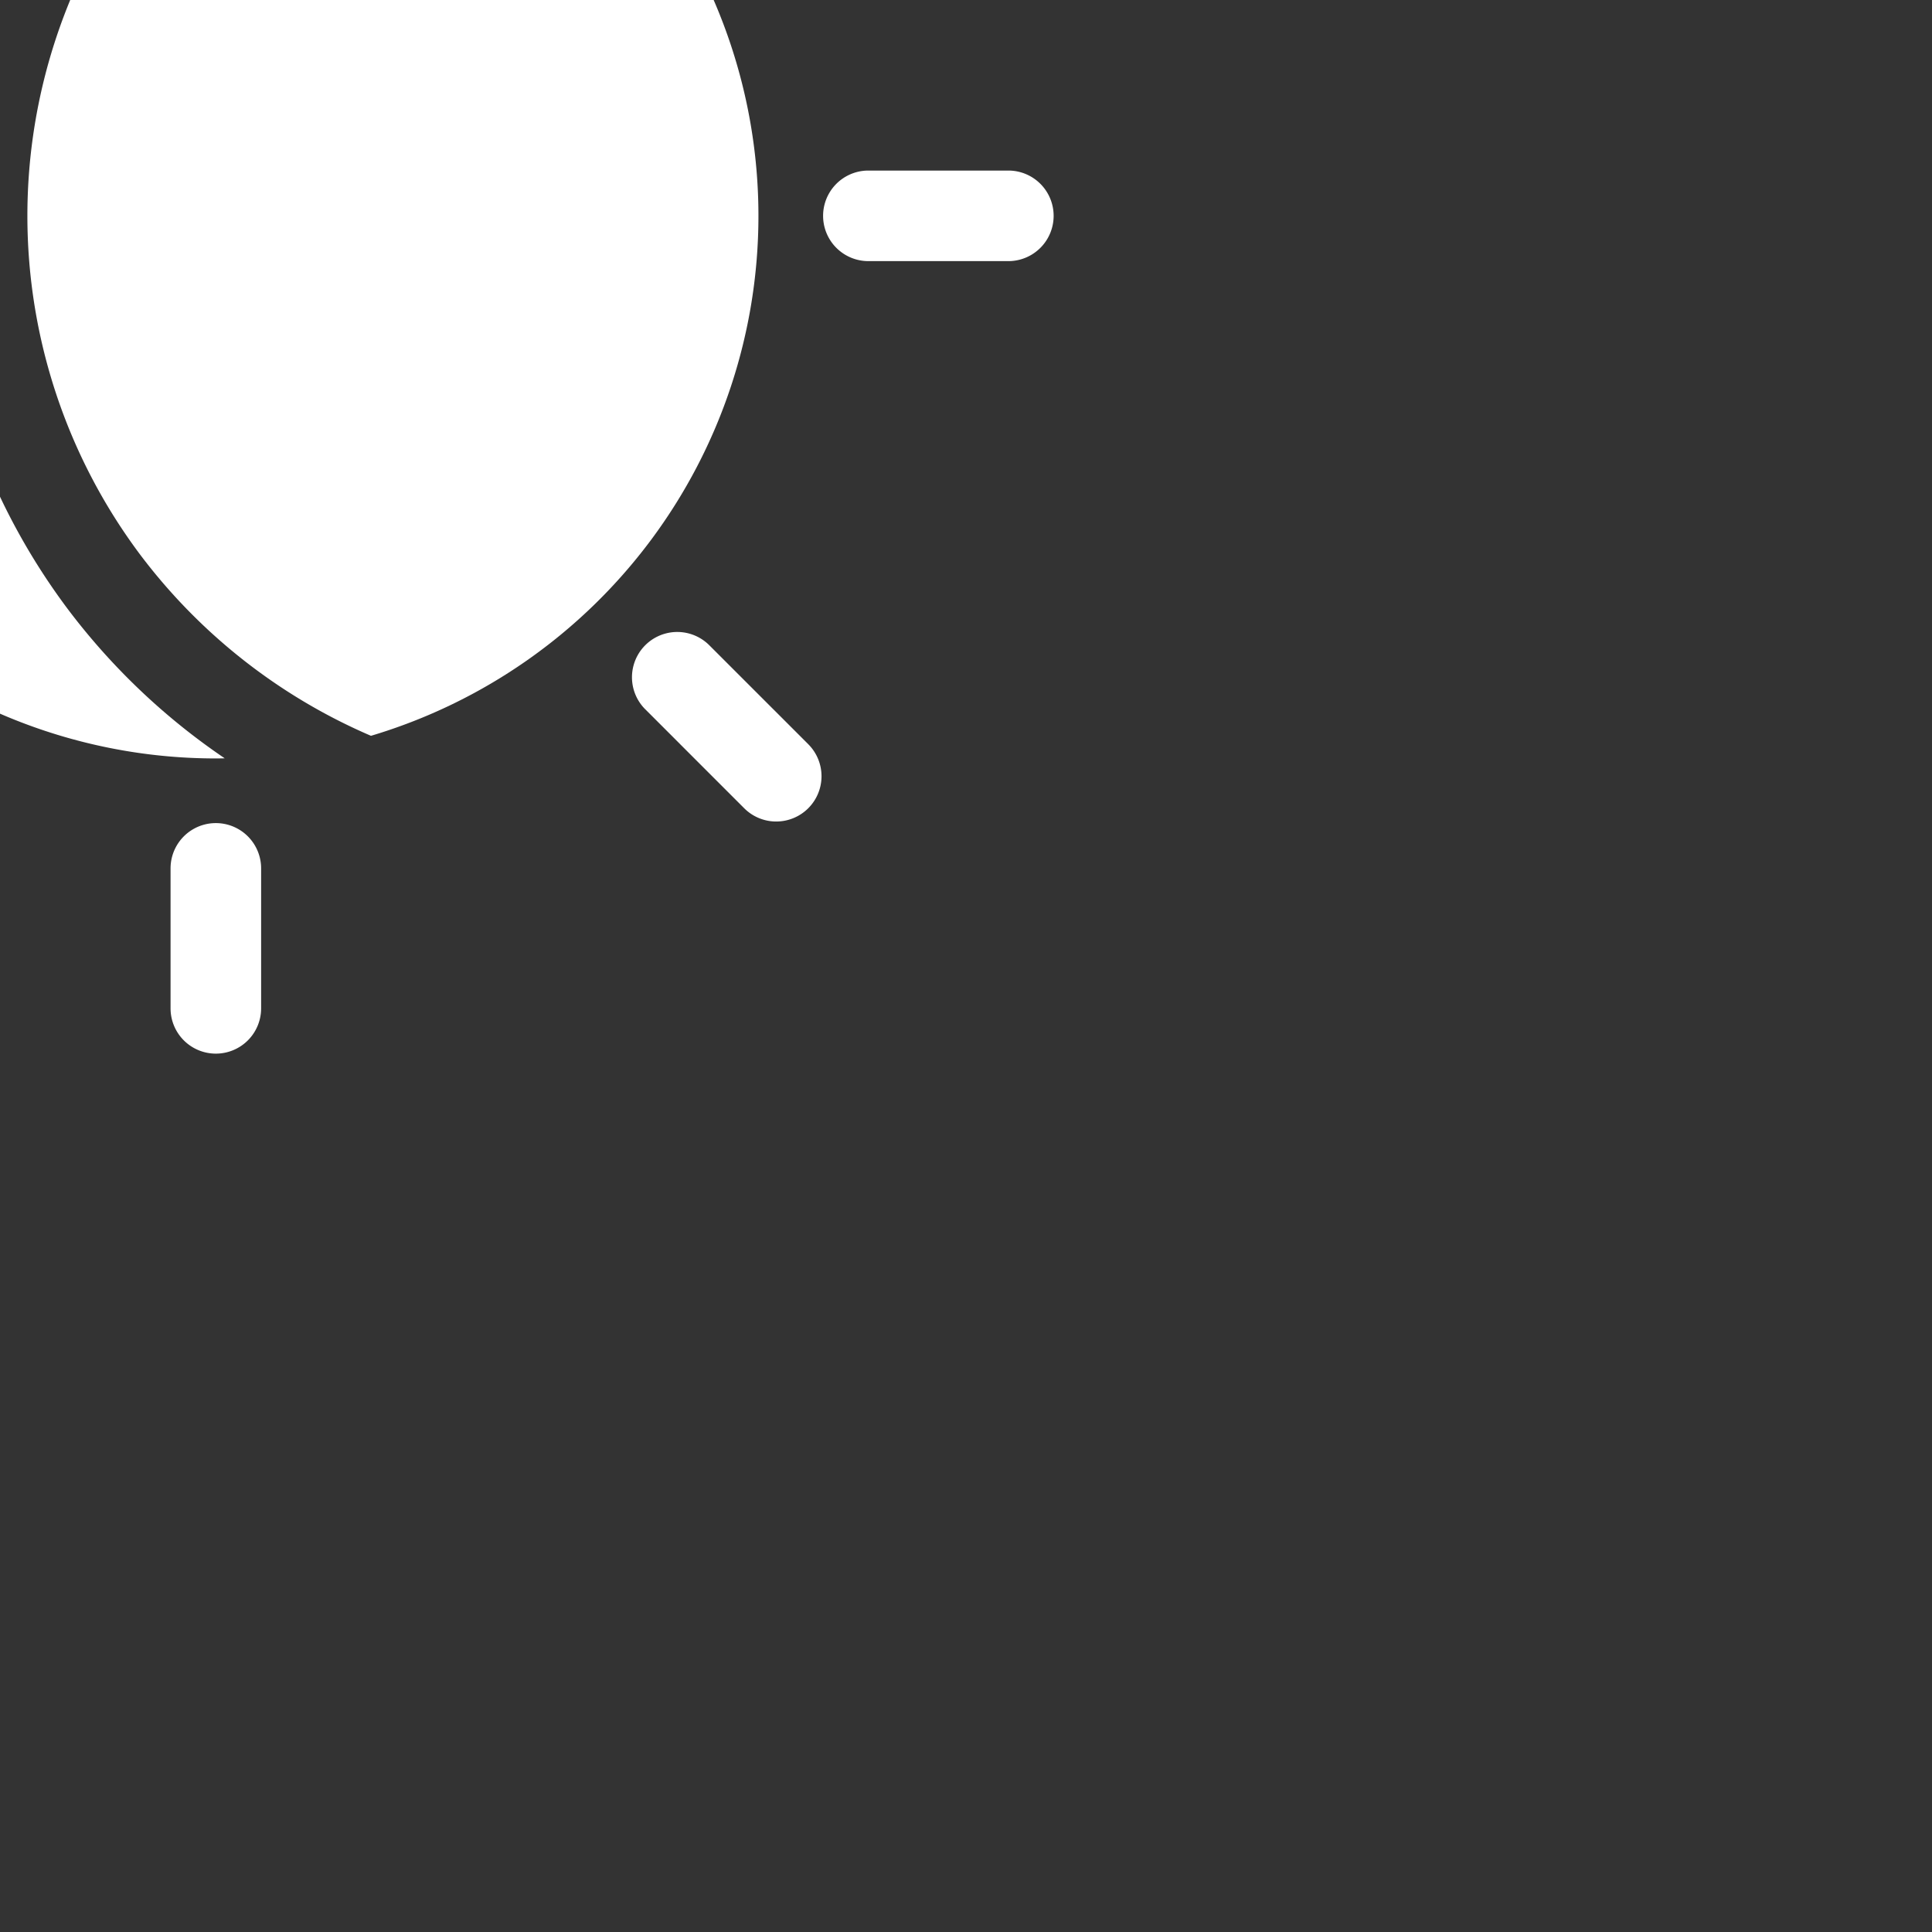 <?xml version="1.0" ?>
<svg viewBox="0 0 512 512" xmlns="http://www.w3.org/2000/svg">
  <rect x="0" y="0" width="512" height="512" fill="#333333" stroke="none"/>
  <style>
    path {
      fill: #fff;
      transform-origin: center;
      transform: scale(1.2);
    }
  </style>
  <g id="Eclipse">
    <path d="M223.236,342.753a144.841,144.841,0,0,1,0-173.506,145.803,145.803,0,0,1,34.73-33.051c-.655-.011-1.309-.025-1.967-.025a119.829,119.829,0,0,0,0,239.658c.657,0,1.311-.014,1.966-.025A145.801,145.801,0,0,1,223.236,342.753Z"/>
    <path d="M239.241,181.24a124.843,124.843,0,0,0,0,149.52A126.177,126.177,0,0,0,290.26,370.831a119.834,119.834,0,0,0,0-229.661A126.177,126.177,0,0,0,239.241,181.24Z"/>
    <path d="M256,121.892a10,10,0,0,1-10-10V80.98a10,10,0,0,1,20,0v30.912A10,10,0,0,1,256,121.892Z"/>
    <path d="M256,441.02a10,10,0,0,1-10-10V400.108a10,10,0,0,1,20,0V431.02A10,10,0,0,1,256,441.02Z"/>
    <path d="M111.892,266H80.981a10,10,0,0,1,0-20h30.911a10,10,0,0,1,0,20Z"/>
    <path d="M431.02,266H400.108a10,10,0,0,1,0-20H431.02a10,10,0,0,1,0,20Z"/>
    <path d="M132.242,389.758a10,10,0,0,1-7.071-17.071l21.857-21.857a10,10,0,1,1,14.143,14.143l-21.857,21.857A9.969,9.969,0,0,1,132.242,389.758Z"/>
    <path d="M357.9,164.1a10,10,0,0,1-7.071-17.071l21.857-21.858a10,10,0,1,1,14.143,14.142l-21.857,21.858A9.97,9.97,0,0,1,357.9,164.1Z"/>
    <path d="M379.758,389.758a9.969,9.969,0,0,1-7.071-2.929l-21.857-21.857a10,10,0,0,1,14.143-14.143l21.857,21.857a10,10,0,0,1-7.071,17.071Z"/>
    <path d="M154.1,164.1a9.968,9.968,0,0,1-7.071-2.929L125.171,139.313a10,10,0,1,1,14.143-14.142l21.857,21.858A10,10,0,0,1,154.1,164.1Z"/>
  </g>
</svg>

